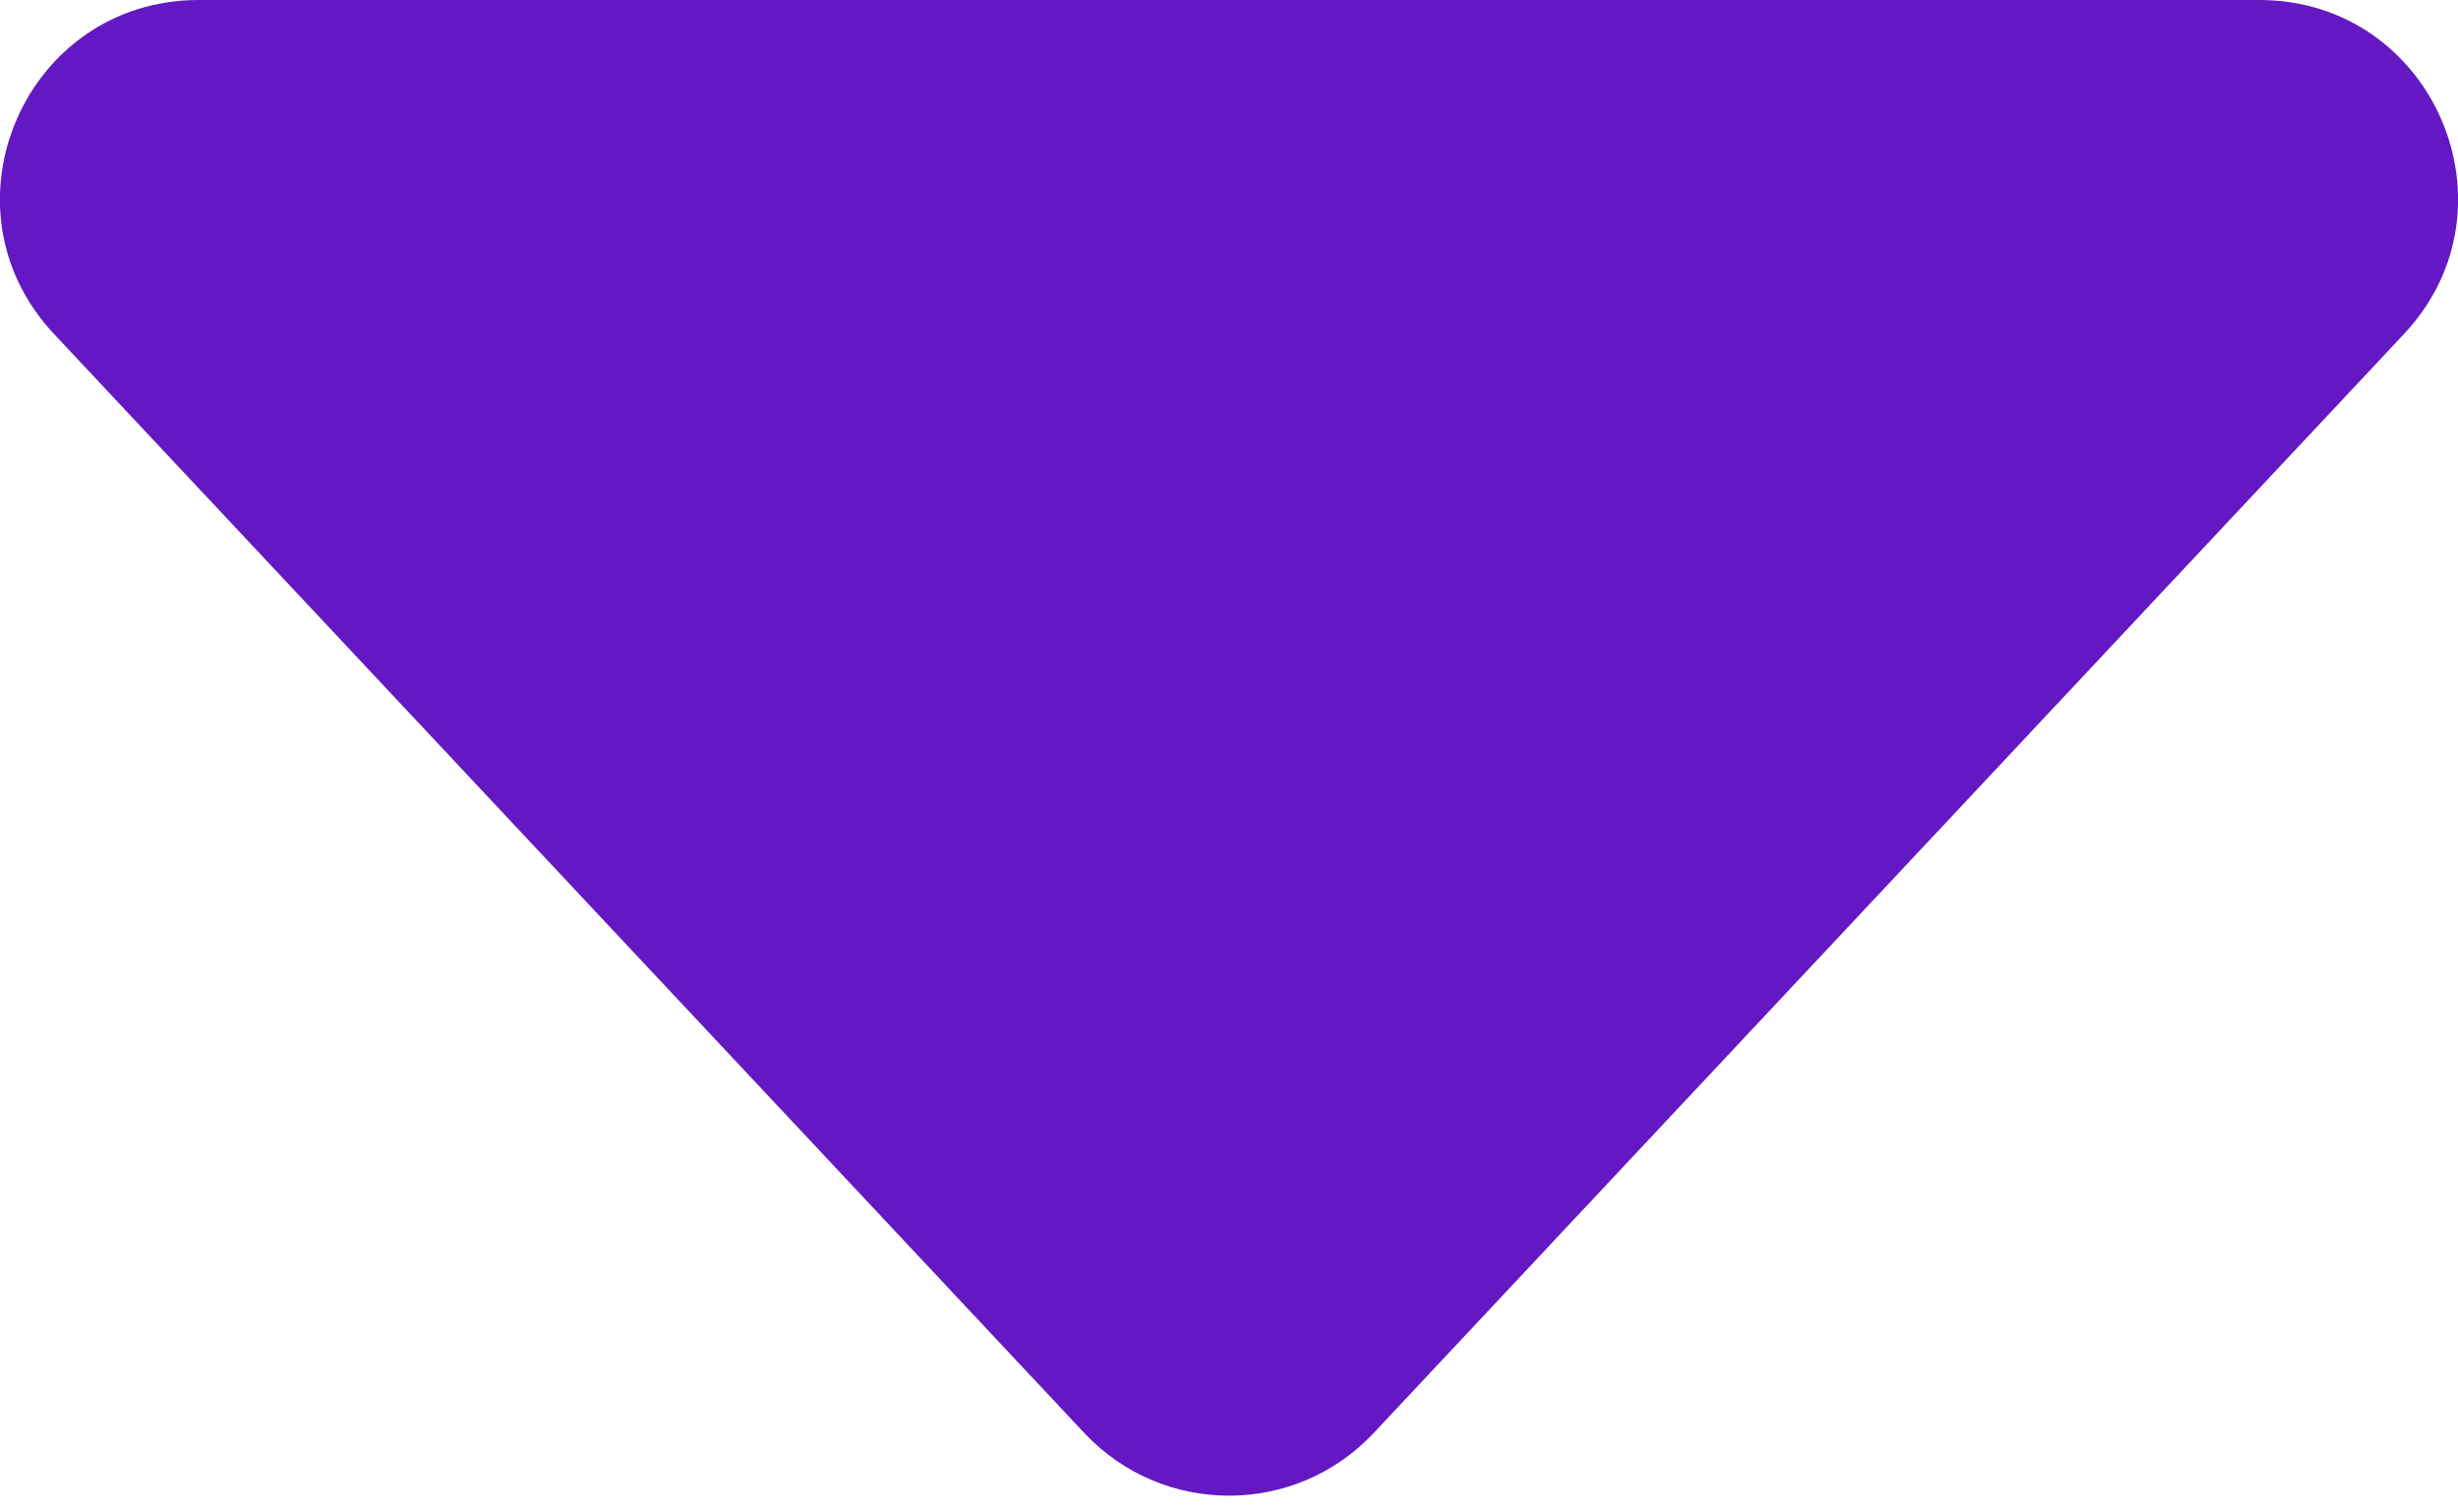 <svg width="13" height="8" viewBox="0 0 13 8" fill="none" xmlns="http://www.w3.org/2000/svg">
<path d="M0.286 1.767C-0.343 1.097 0.132 0 1.051 0H11.949C12.868 0 13.343 1.097 12.714 1.767L7.266 7.579C6.851 8.022 6.149 8.022 5.734 7.579L0.286 1.767Z" fill="#6418C3"/>
</svg>
